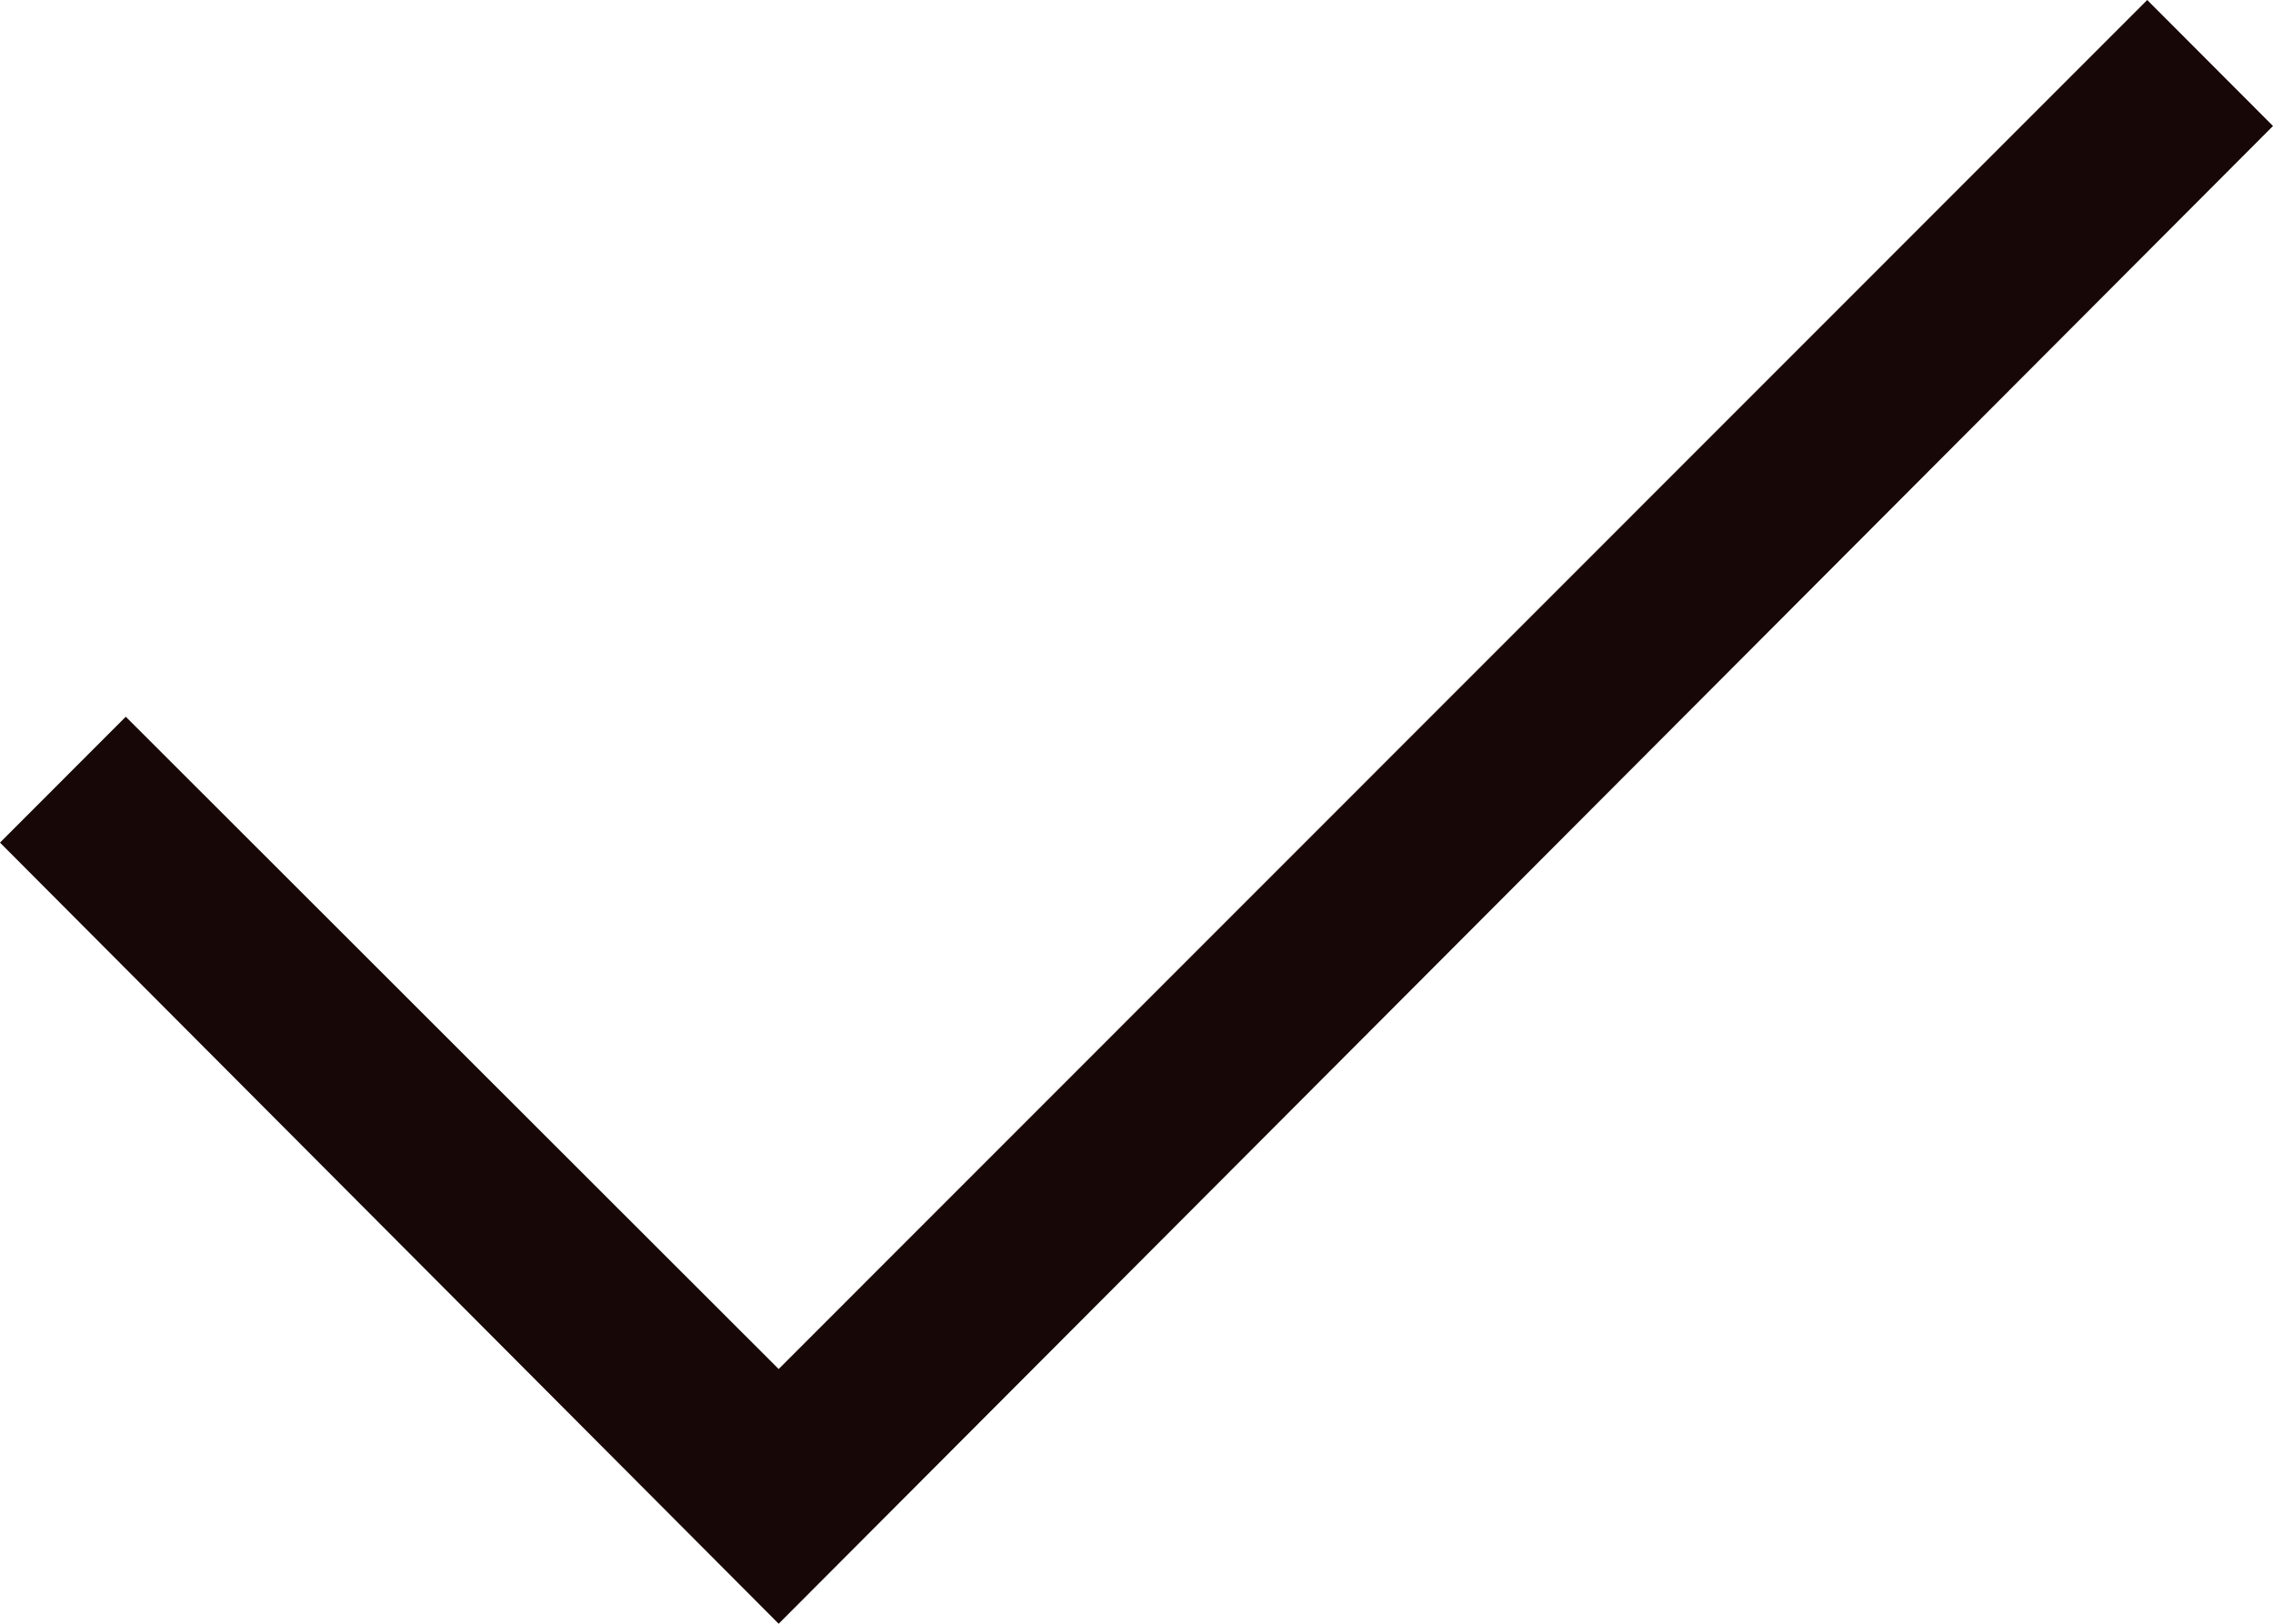 <svg width="21" height="15" viewBox="0 0 21 15" fill="none" xmlns="http://www.w3.org/2000/svg">
<path d="M21 1.164L7.194 15L0 7.784L1.162 6.621L7.194 12.647L19.838 0L21 1.164Z" fill="#170707"/>
</svg>
